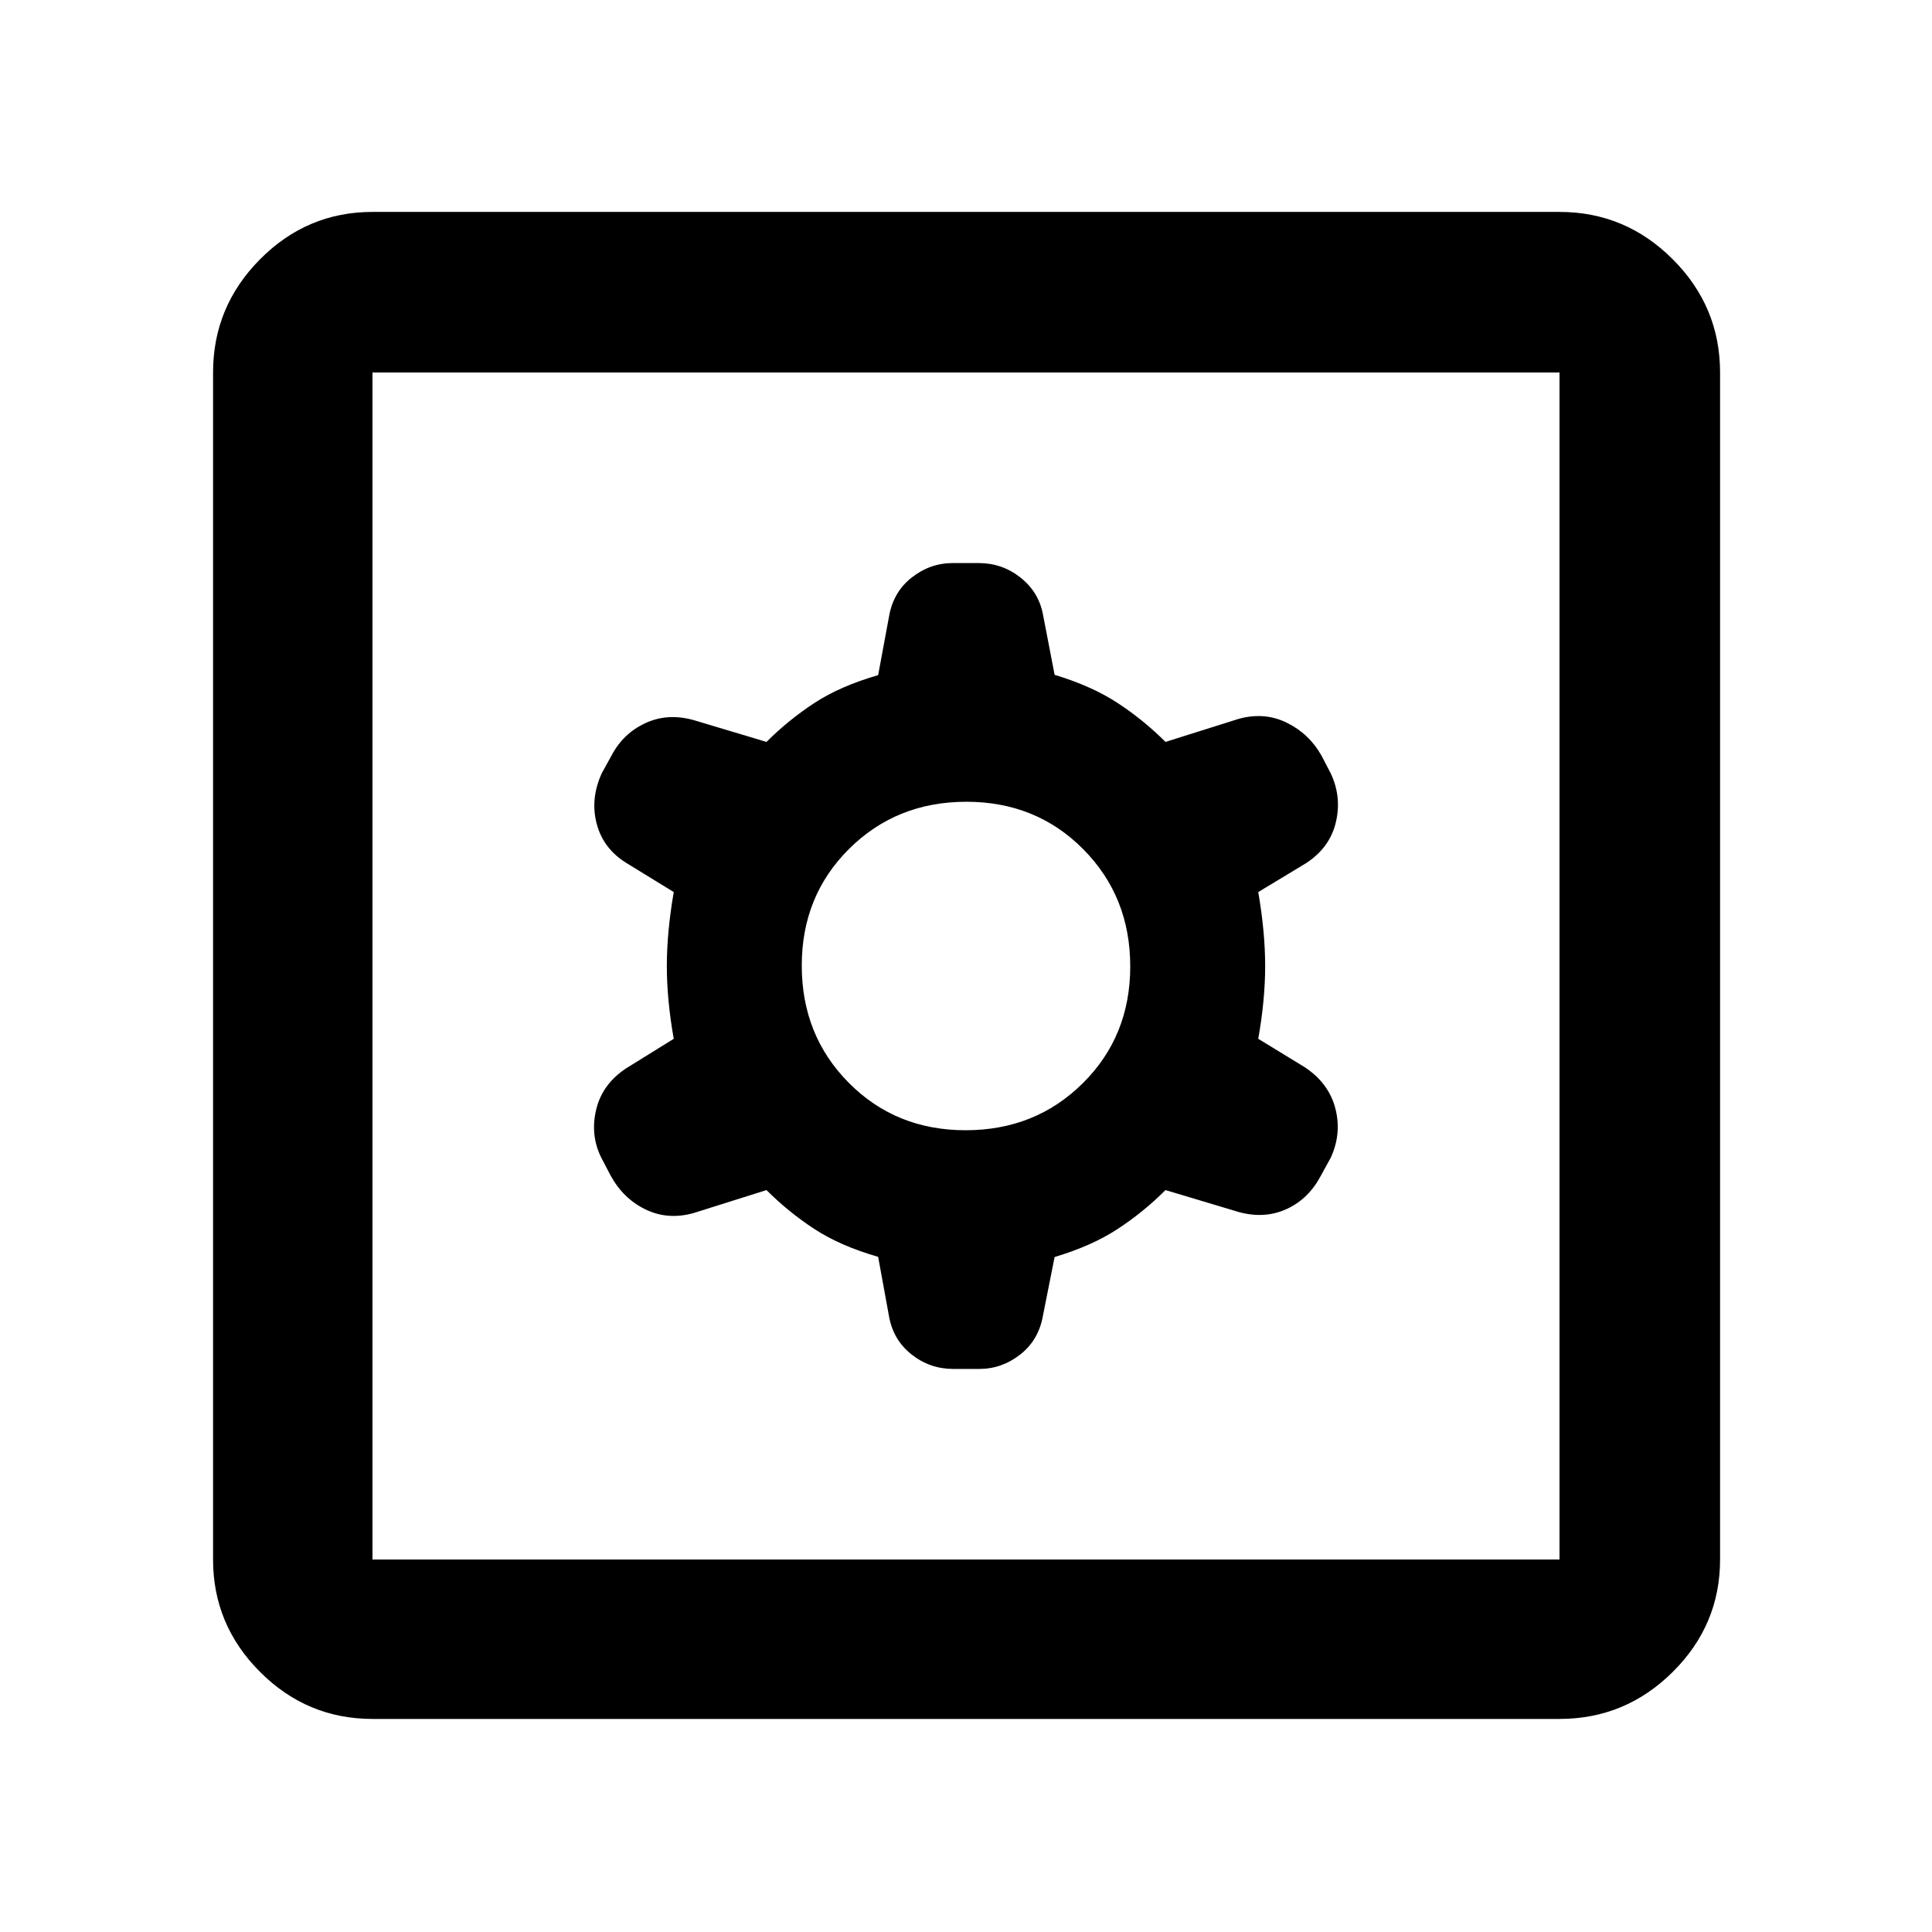<svg xmlns="http://www.w3.org/2000/svg" width="48" height="48" viewBox="0 -960 960 960"><path d="m436.348-335.478 5.434 29.739q2.125 11.631 11.202 18.794t20.688 7.163h12.882q11.272 0 20.405-7.176 9.134-7.175 11.259-19.216l5.811-29.218q18.493-5.521 31.362-13.956 12.87-8.434 23.739-19.304l36.305 10.87q12.845 3.565 23.798-1.415 10.954-4.979 17.059-16.547l4.977-9.056q5.514-12.07 2.231-24.548-3.282-12.478-15.166-20.356l-23.116-14.122q3.434-19.304 3.434-36.174t-3.434-36.739l23.681-14.304q11.884-7.696 14.884-20.392 3-12.695-2.636-24.454l-4.495-8.633q-6.13-10.894-17.242-16.36-11.111-5.466-23.975-1.901l-36.305 11.435q-10.869-10.87-23.739-19.304-12.869-8.435-31.362-14.036l-5.811-30.138q-2.125-11.066-11.202-18.229-9.077-7.163-20.688-7.163h-12.882q-11.272 0-20.405 7.176-9.134 7.175-11.259 19.216l-5.434 29.304q-18.87 5.435-31.739 13.87-12.87 8.434-23.739 19.304l-36.305-10.87q-12.874-3.565-23.855 1.524-10.982 5.089-16.746 15.928l-4.932 8.957q-5.815 12.679-2.532 25.157 3.282 12.478 14.978 19.609l23.304 14.304q-3.434 19.869-3.434 36.739 0 16.87 3.434 36.174l-23.681 14.688q-11.884 7.877-14.884 20.573-3 12.695 2.565 23.826l4.495 8.609q6.201 11.546 17.313 17.012 11.111 5.466 23.975 1.901l36.305-11.435q10.869 10.87 23.739 19.304 12.869 8.435 31.739 13.87Zm43.462-62.913q-34.68 0-58.049-23.56-23.37-23.56-23.37-58.239 0-34.68 23.56-58.049 23.56-23.37 58.239-23.37 34.68 0 58.049 23.56 23.37 23.56 23.37 58.239 0 34.68-23.56 58.049-23.56 23.37-58.239 23.37ZM185.087-105.869q-32.507 0-55.862-23.356-23.356-23.355-23.356-55.862v-589.826q0-32.74 23.356-56.262 23.355-23.521 55.862-23.521h589.826q32.74 0 56.262 23.521 23.521 23.522 23.521 56.262v589.826q0 32.507-23.521 55.862-23.522 23.356-56.262 23.356H185.087Zm0-79.218h589.826v-589.826H185.087v589.826Zm0-589.826v589.826-589.826Z"/></svg>